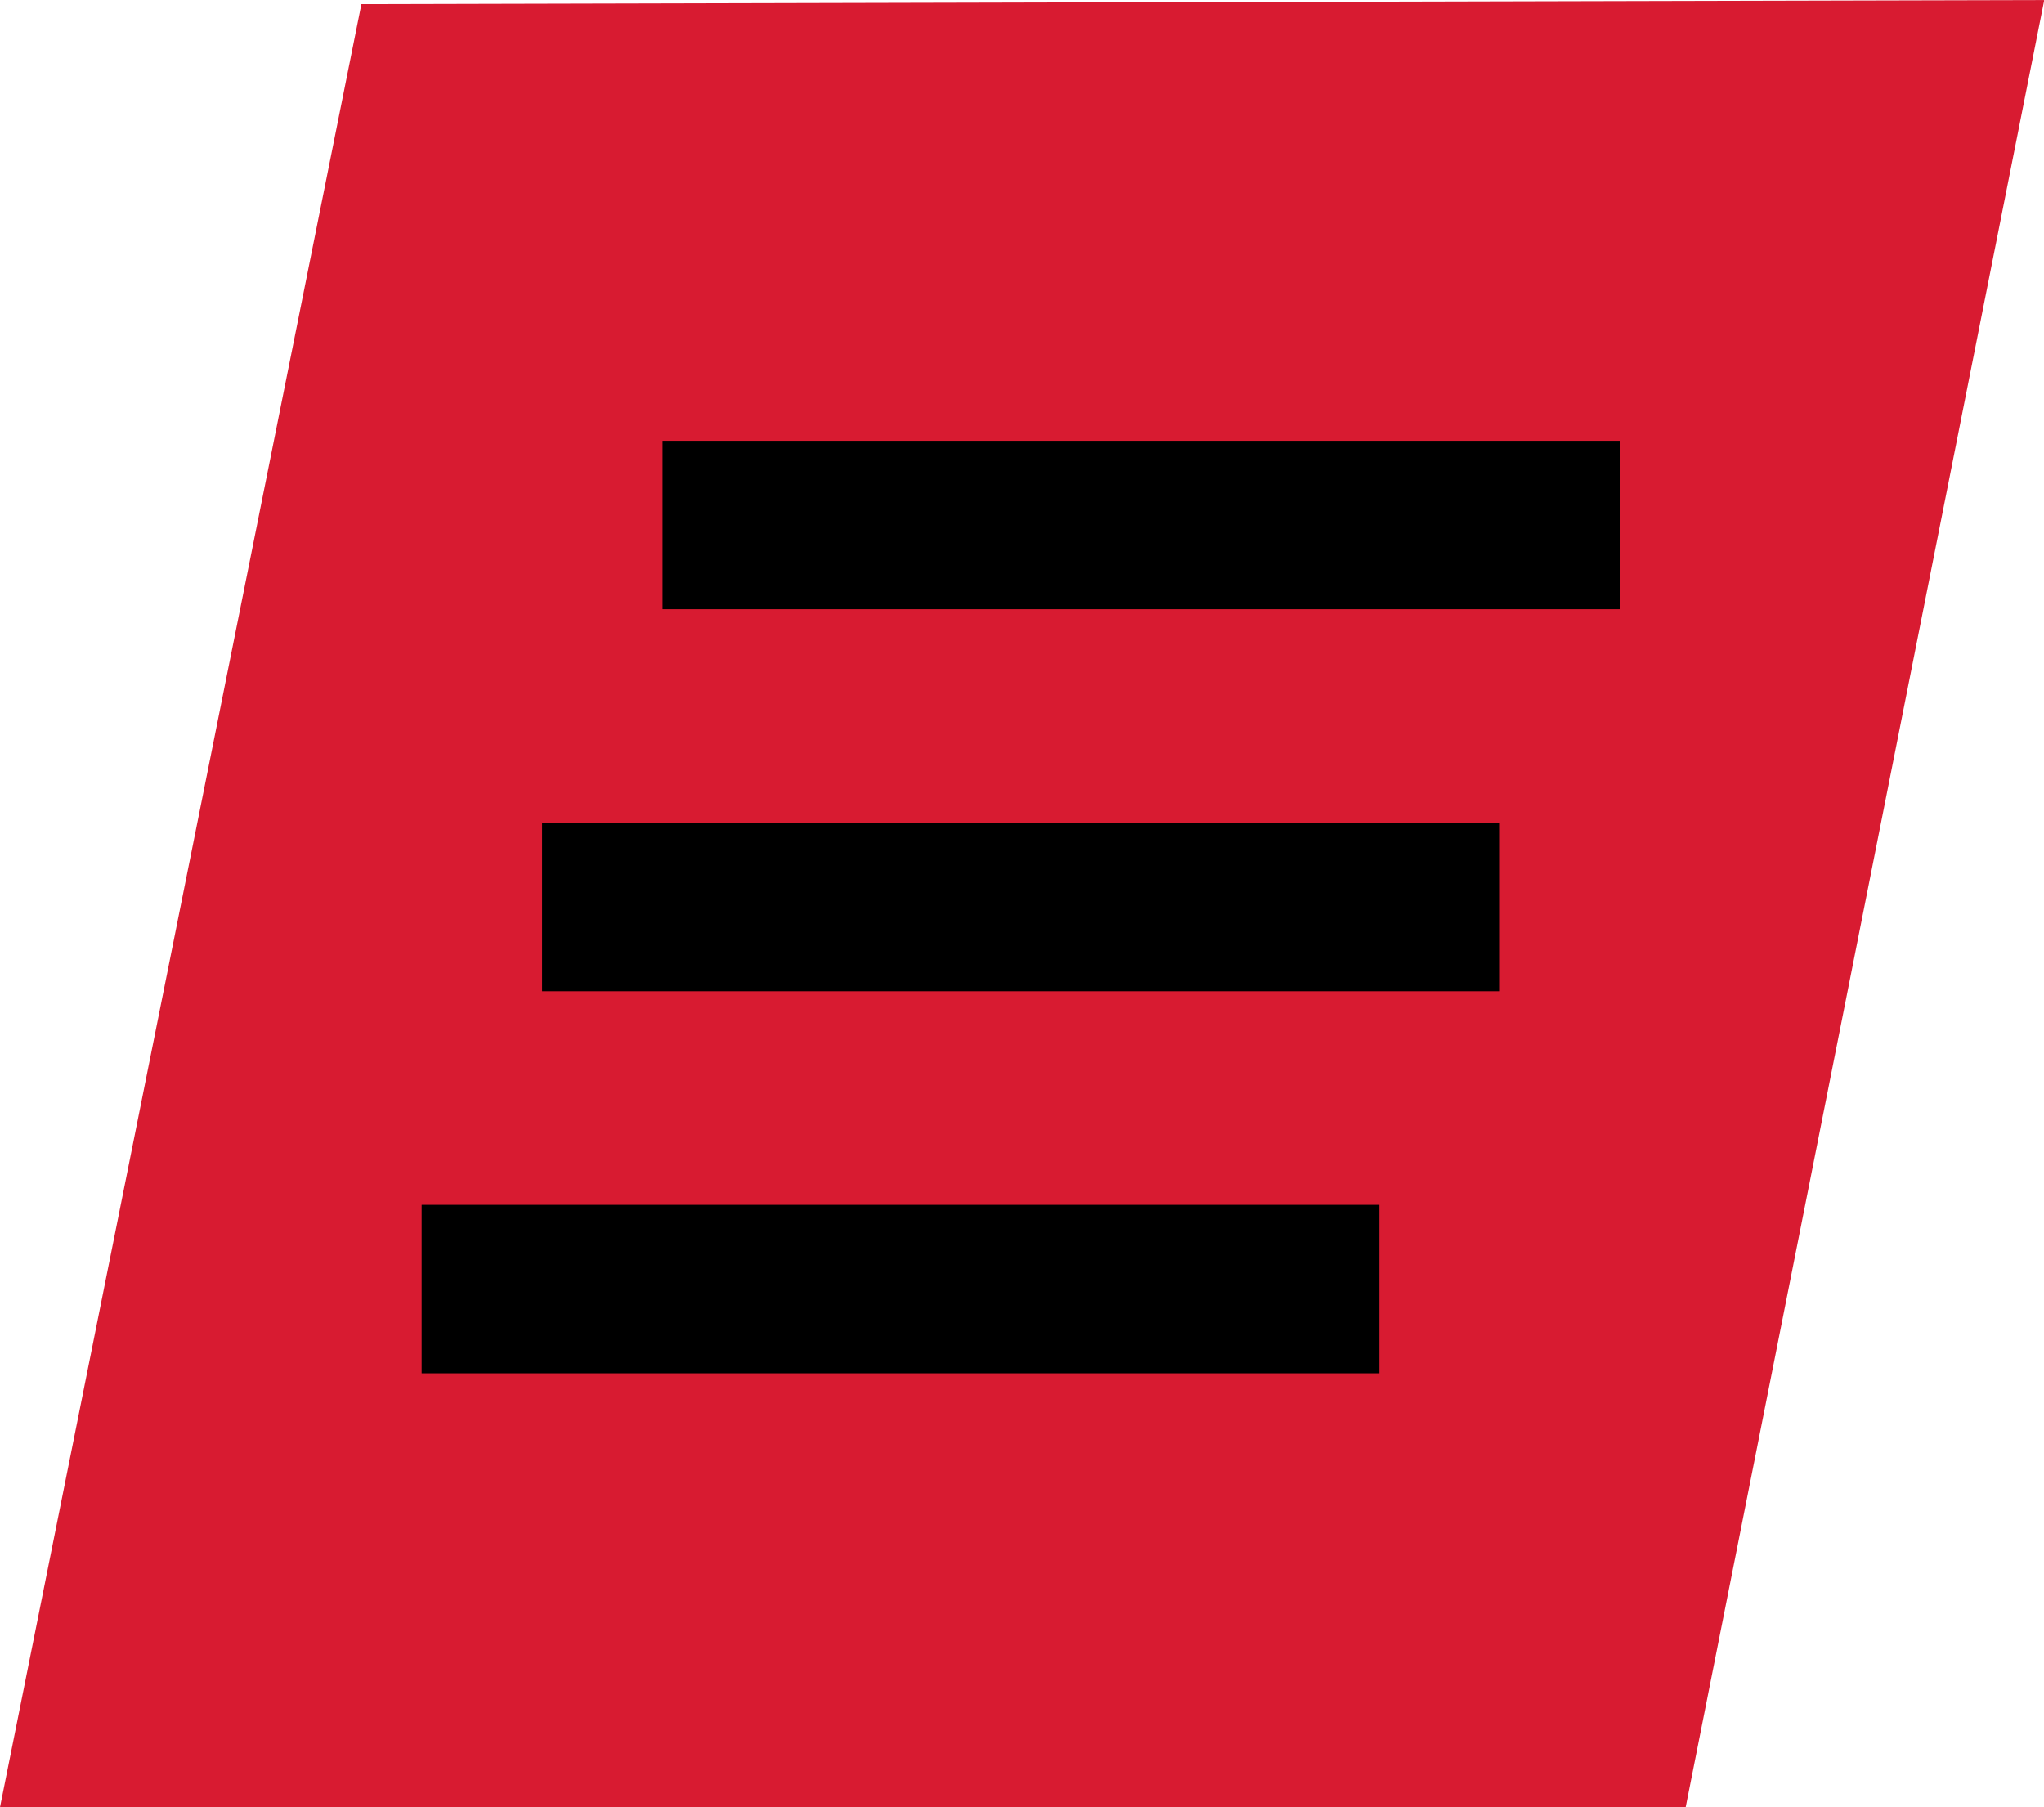 <svg xmlns="http://www.w3.org/2000/svg" width="33.933" height="30" viewBox="0 0 33.933 30">
  <g id="Menu" transform="translate(0.269 0.026)">
    <path id="Контур_14" data-name="Контур 14" d="M705.534,228.758H677.55l6-29.933,27.937-.067Z" transform="translate(-677.819 -198.783)" fill="#d81b31"/>
    <g id="line" transform="translate(9.468 8.041)">
      <rect id="Прямоугольник_16" data-name="Прямоугольник 16" width="15.9" height="2.796" transform="translate(-0.737 5.592)"/>
      <rect id="Прямоугольник_30" data-name="Прямоугольник 30" width="15.9" height="2.796" transform="translate(-2.737 11.934)"/>
      <rect id="Прямоугольник_31" data-name="Прямоугольник 31" width="15.9" height="2.796" transform="translate(1.263 -0.75)"/>
    </g>
  </g>
</svg>

